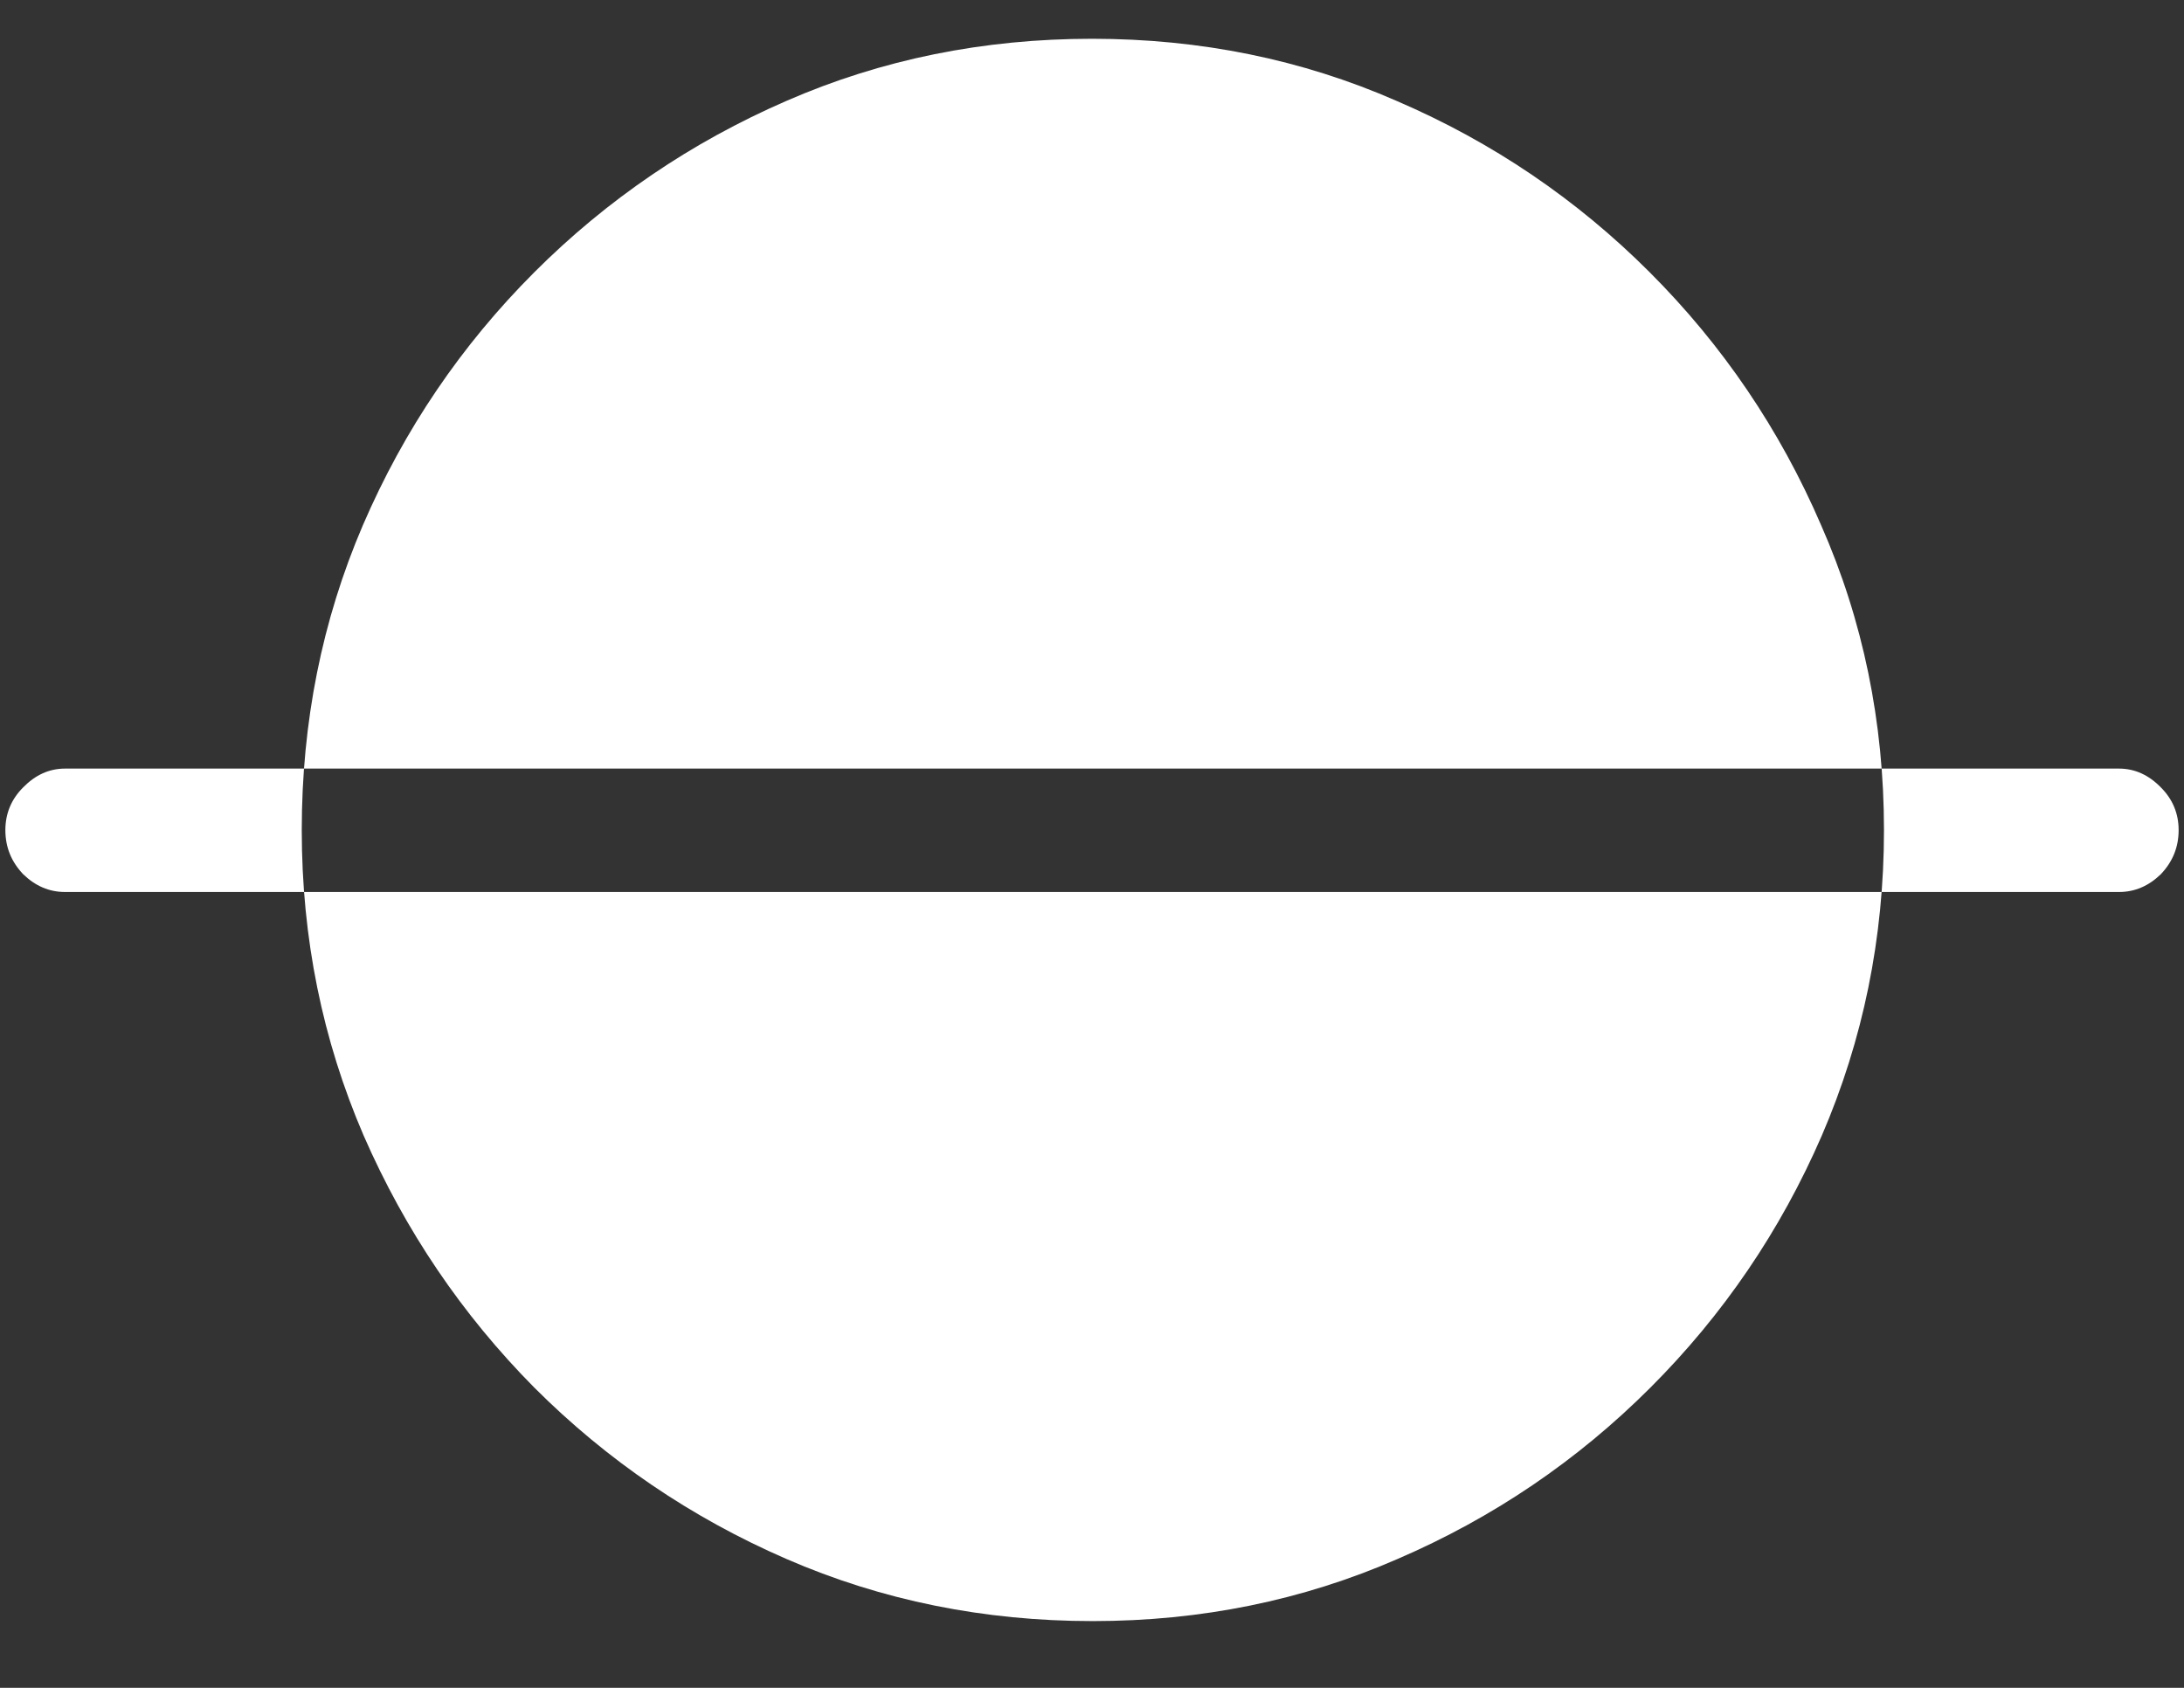<?xml version="1.0" encoding="UTF-8"?>
<svg xmlns="http://www.w3.org/2000/svg" xmlns:xlink="http://www.w3.org/1999/xlink" width="24" height="18.545" viewBox="0 0 24 18.545" version="1.1">
<rect x="0" y="0" width="24" height="18.545" fill="#333333" stroke="none"/>
<g id="surface1">
<path style=" stroke:none;fill-rule:nonzero;fill:rgb(100%,100%,100%);fill-opacity:1;" d="M 0.059 9.121 C 0.059 8.938 0.125 8.781 0.254 8.652 C 0.387 8.516 0.539 8.445 0.715 8.445 L 23.285 8.445 C 23.461 8.445 23.613 8.516 23.746 8.652 C 23.875 8.781 23.941 8.938 23.941 9.121 C 23.941 9.309 23.875 9.469 23.746 9.605 C 23.613 9.734 23.461 9.801 23.285 9.801 L 0.715 9.801 C 0.539 9.801 0.387 9.734 0.254 9.605 C 0.125 9.469 0.059 9.309 0.059 9.121 Z M 12.008 17.812 C 13.195 17.812 14.312 17.586 15.359 17.129 C 16.41 16.676 17.336 16.047 18.137 15.246 C 18.938 14.445 19.566 13.523 20.02 12.477 C 20.473 11.426 20.703 10.309 20.703 9.121 C 20.703 7.934 20.473 6.816 20.012 5.77 C 19.559 4.719 18.93 3.793 18.129 2.992 C 17.328 2.191 16.402 1.562 15.348 1.109 C 14.305 0.652 13.188 0.426 12 0.426 C 10.809 0.426 9.688 0.652 8.641 1.109 C 7.598 1.562 6.672 2.191 5.871 2.992 C 5.07 3.793 4.441 4.719 3.988 5.77 C 3.539 6.816 3.316 7.934 3.316 9.121 C 3.316 10.309 3.543 11.426 3.996 12.477 C 4.453 13.523 5.078 14.445 5.871 15.246 C 6.672 16.047 7.598 16.676 8.641 17.129 C 9.691 17.586 10.816 17.812 12.008 17.812 Z M 12.008 17.812 "/>
</g>
</svg>
